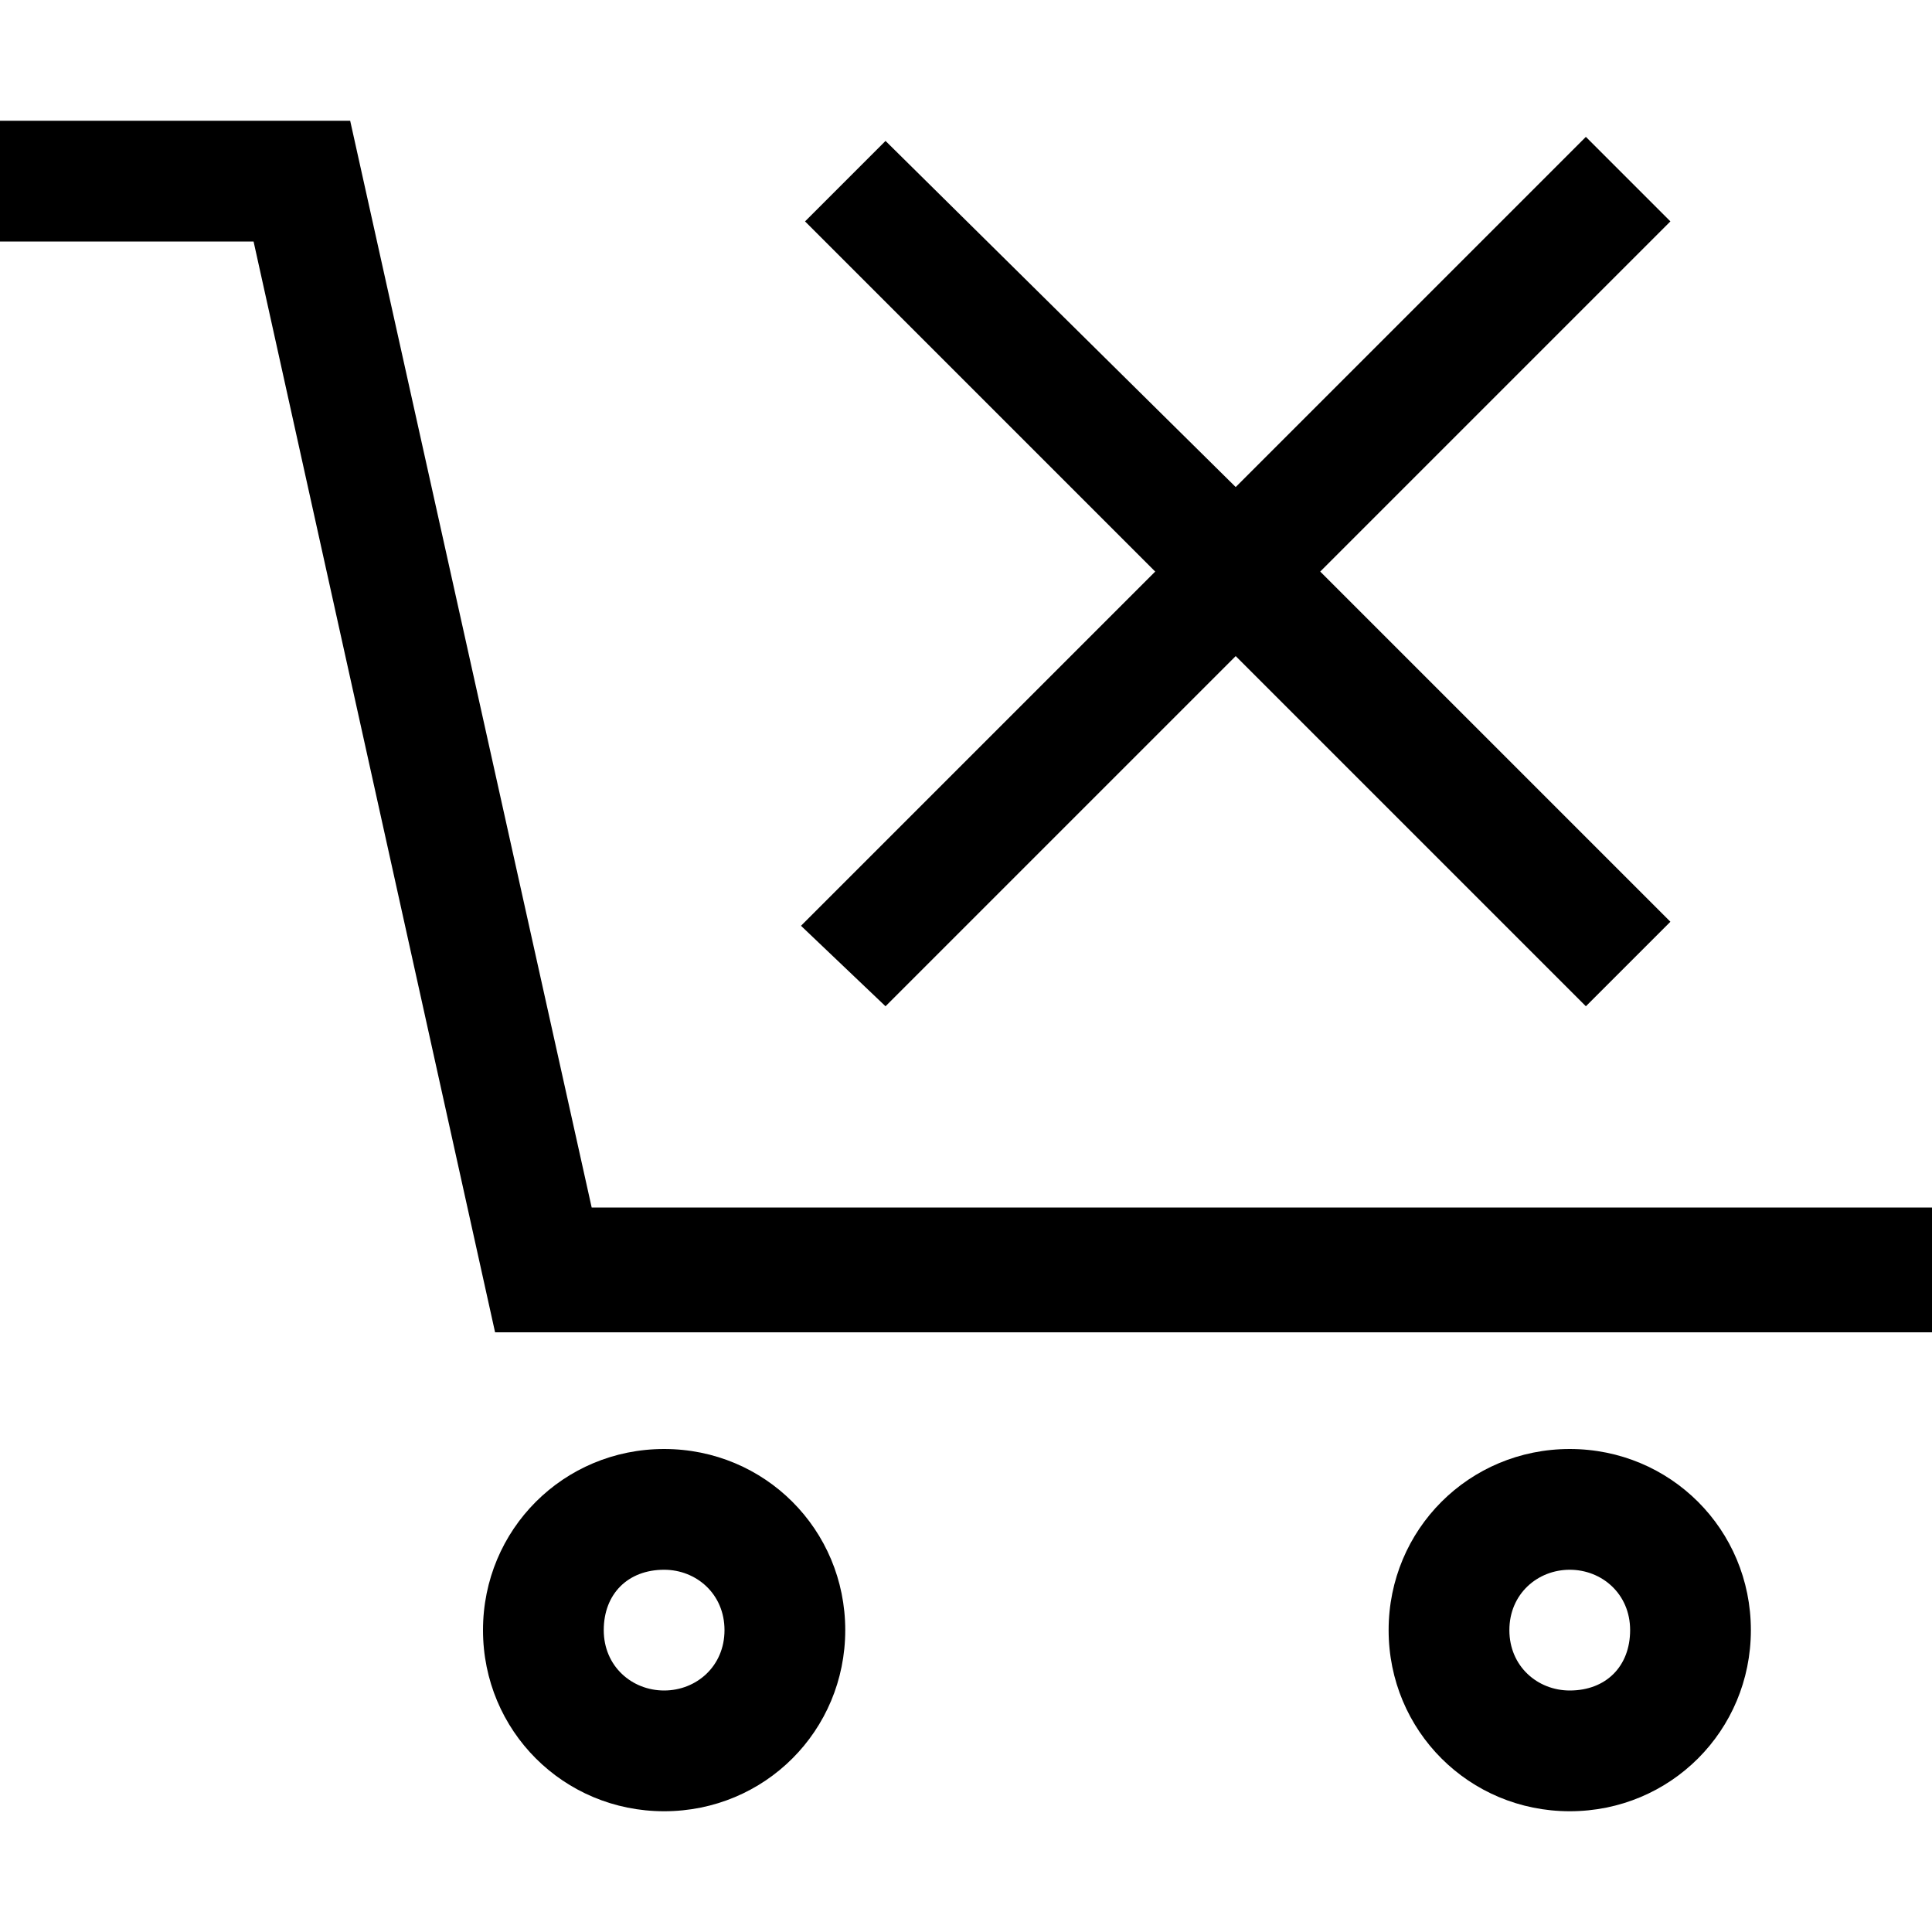 <svg version="1.1" xmlns="http://www.w3.org/2000/svg" width="32" height="32" viewBox="0 0 32 32">
<path d="M9.8 20l-4-18h-5.8v2h4.2l4 18.067h23.8v-2.067z"></path>
<path d="M26 24c-1.667 0-3 1.333-3 3s1.333 3 3 3 3-1.333 3-3-1.333-3-3-3zM26 28c-0.533 0-1-0.4-1-1s0.467-1 1-1 1 0.4 1 1-0.4 1-1 1z"></path>
<path d="M11 24c-1.667 0-3 1.333-3 3s1.333 3 3 3 3-1.333 3-3-1.333-3-3-3zM11 28c-0.533 0-1-0.4-1-1s0.4-1 1-1c0.533 0 1 0.4 1 1s-0.467 1-1 1z"></path>
<path d="M14.667 16.667l5.8-5.8 5.8 5.8 1.4-1.4-5.8-5.8 5.8-5.8-1.4-1.4-5.8 5.8-5.8-5.733-1.333 1.333 5.8 5.8-5.867 5.867z"></path>
</svg>